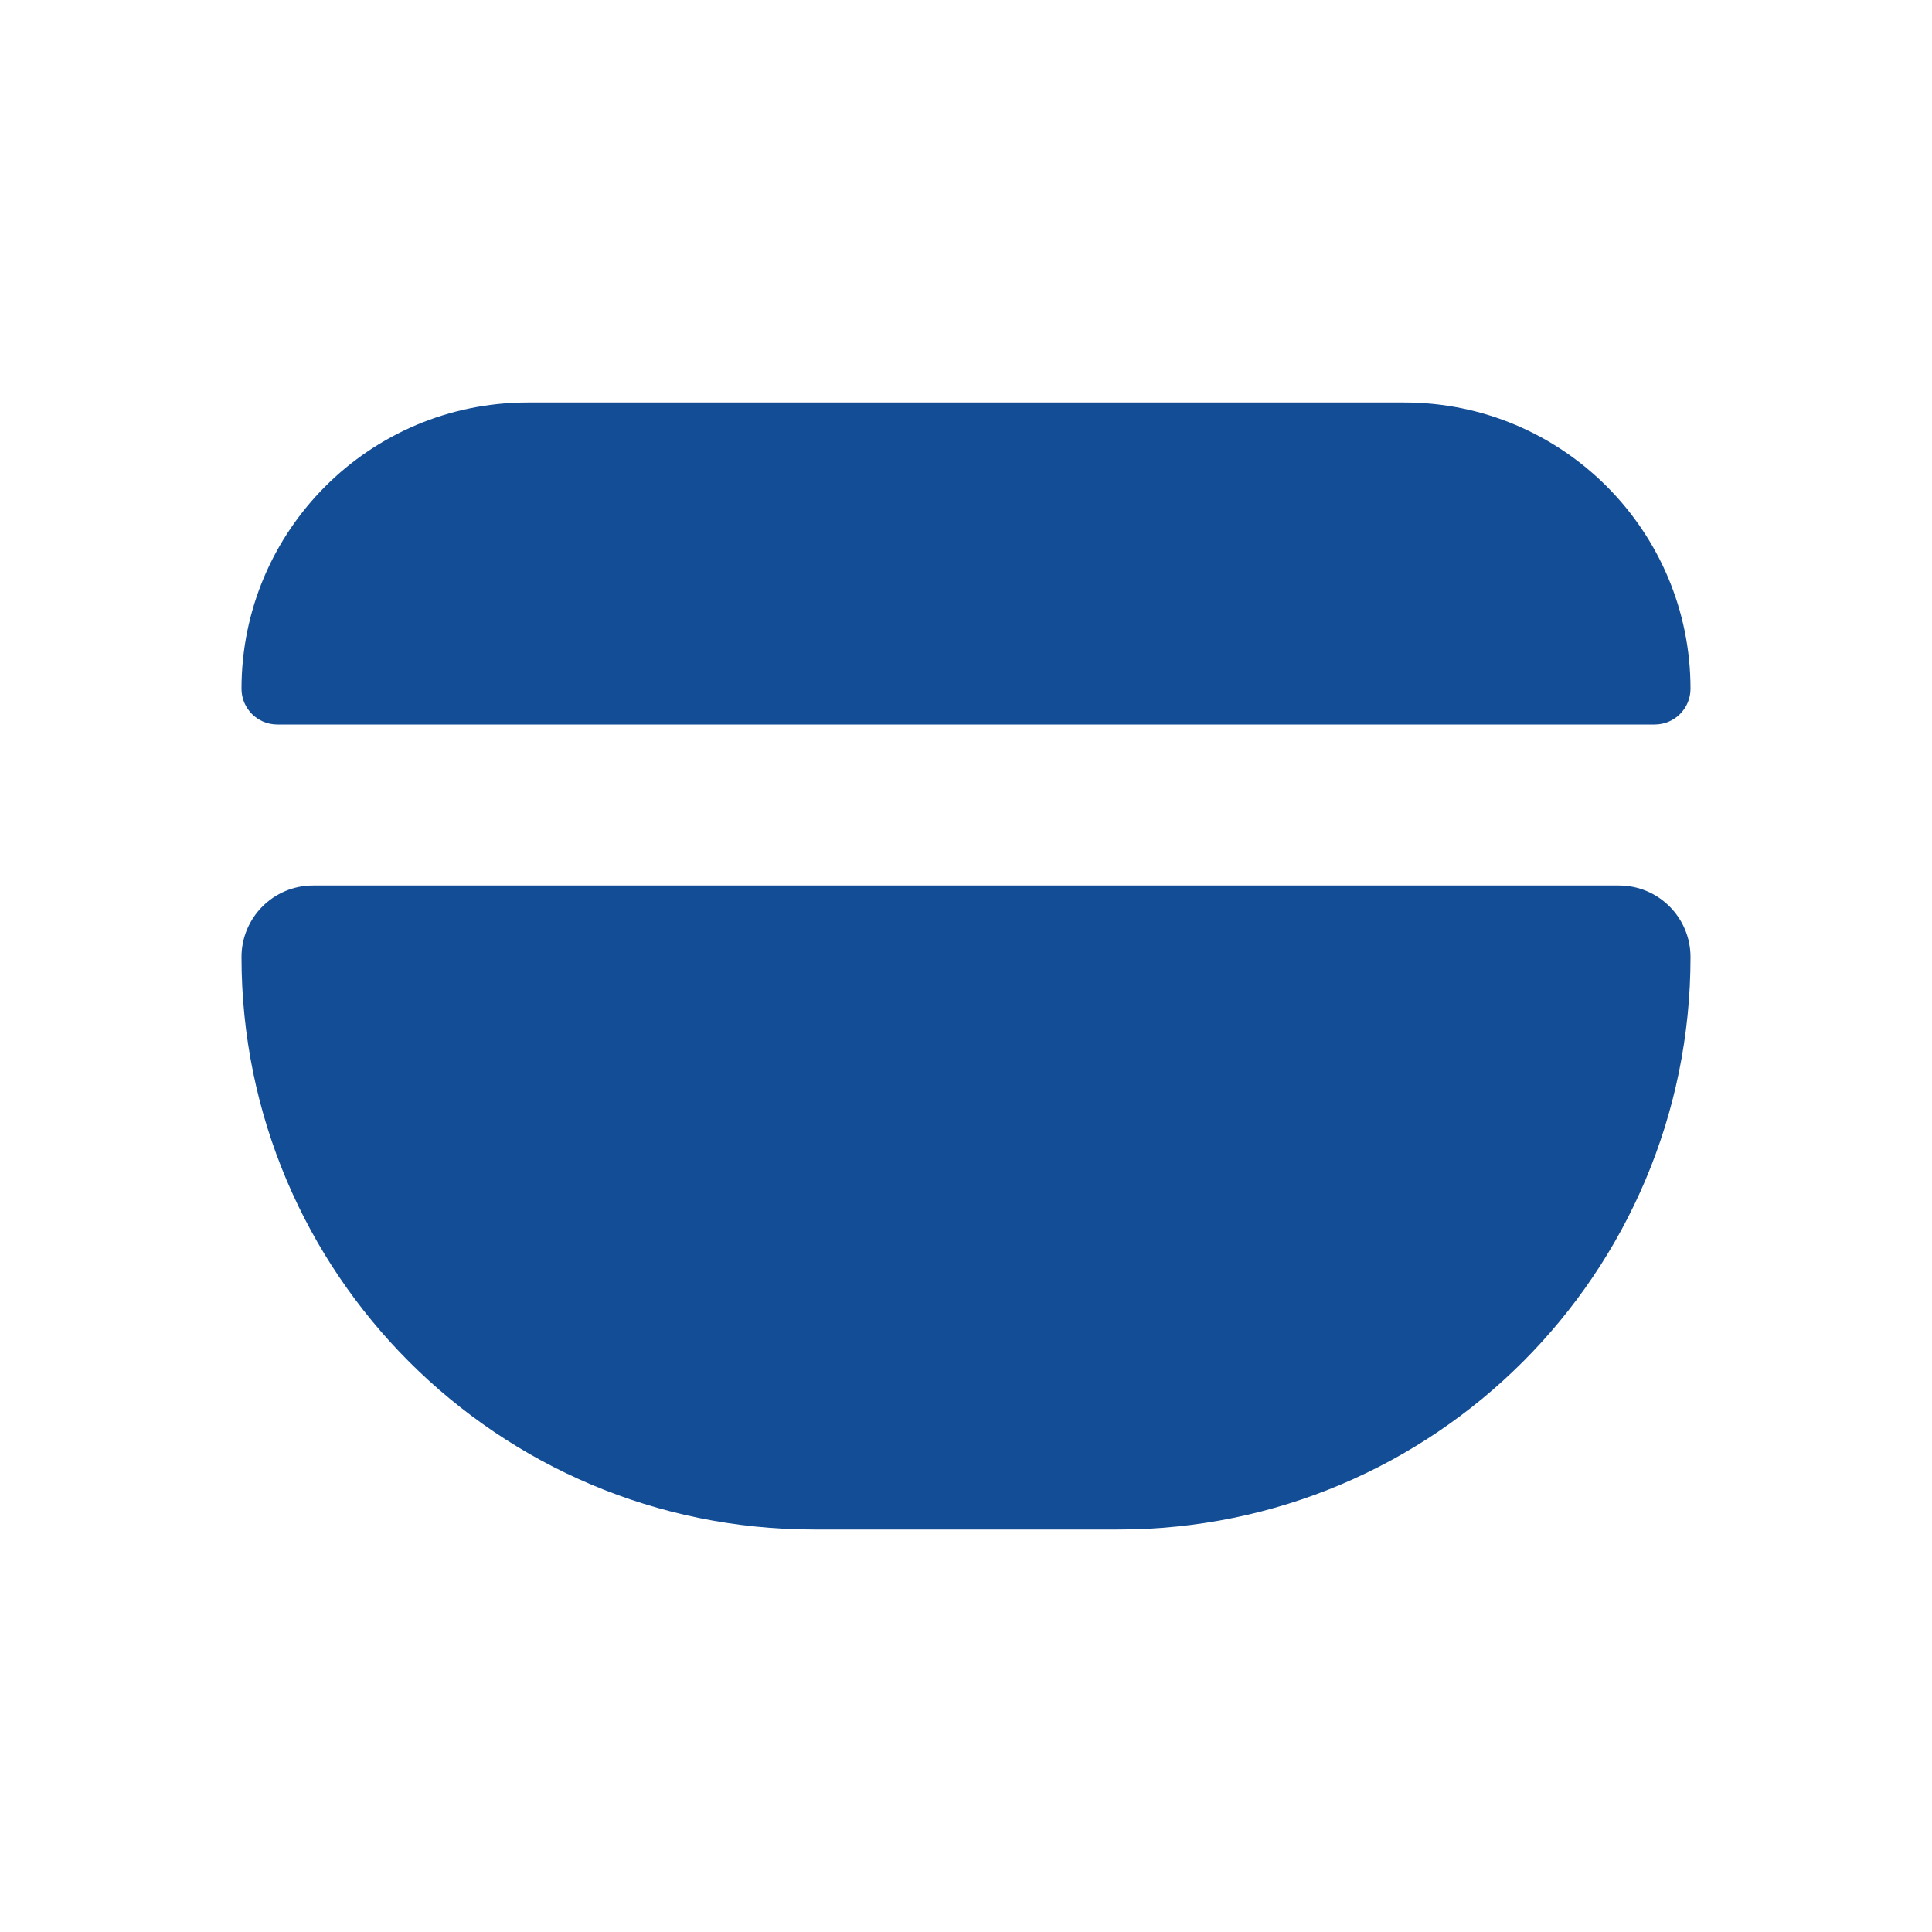 <svg width="24" height="24" viewBox="0 0 24 24" fill="none" xmlns="http://www.w3.org/2000/svg">
<path fill-rule="evenodd" clip-rule="evenodd" d="M3 11.889C3 11.398 3.398 11 3.889 11H20.111C20.602 11 21 11.398 21 11.889V11.889C21 15.816 17.816 19 13.889 19H10.111C6.184 19 3 15.816 3 11.889V11.889Z" fill="#124d96"/>
<path fill-rule="evenodd" clip-rule="evenodd" d="M6.556 5C4.592 5 3 6.592 3 8.556C3 8.801 3.199 9 3.444 9H20.556C20.801 9 21 8.801 21 8.556C21 6.592 19.408 5 17.444 5H6.556ZM8 13C7.448 13 7 13.448 7 14C7 14.552 7.448 15 8 15H13C13.552 15 14 14.552 14 14C14 13.448 13.552 13 13 13H8Z" fill="#124d96"/>
</svg>
